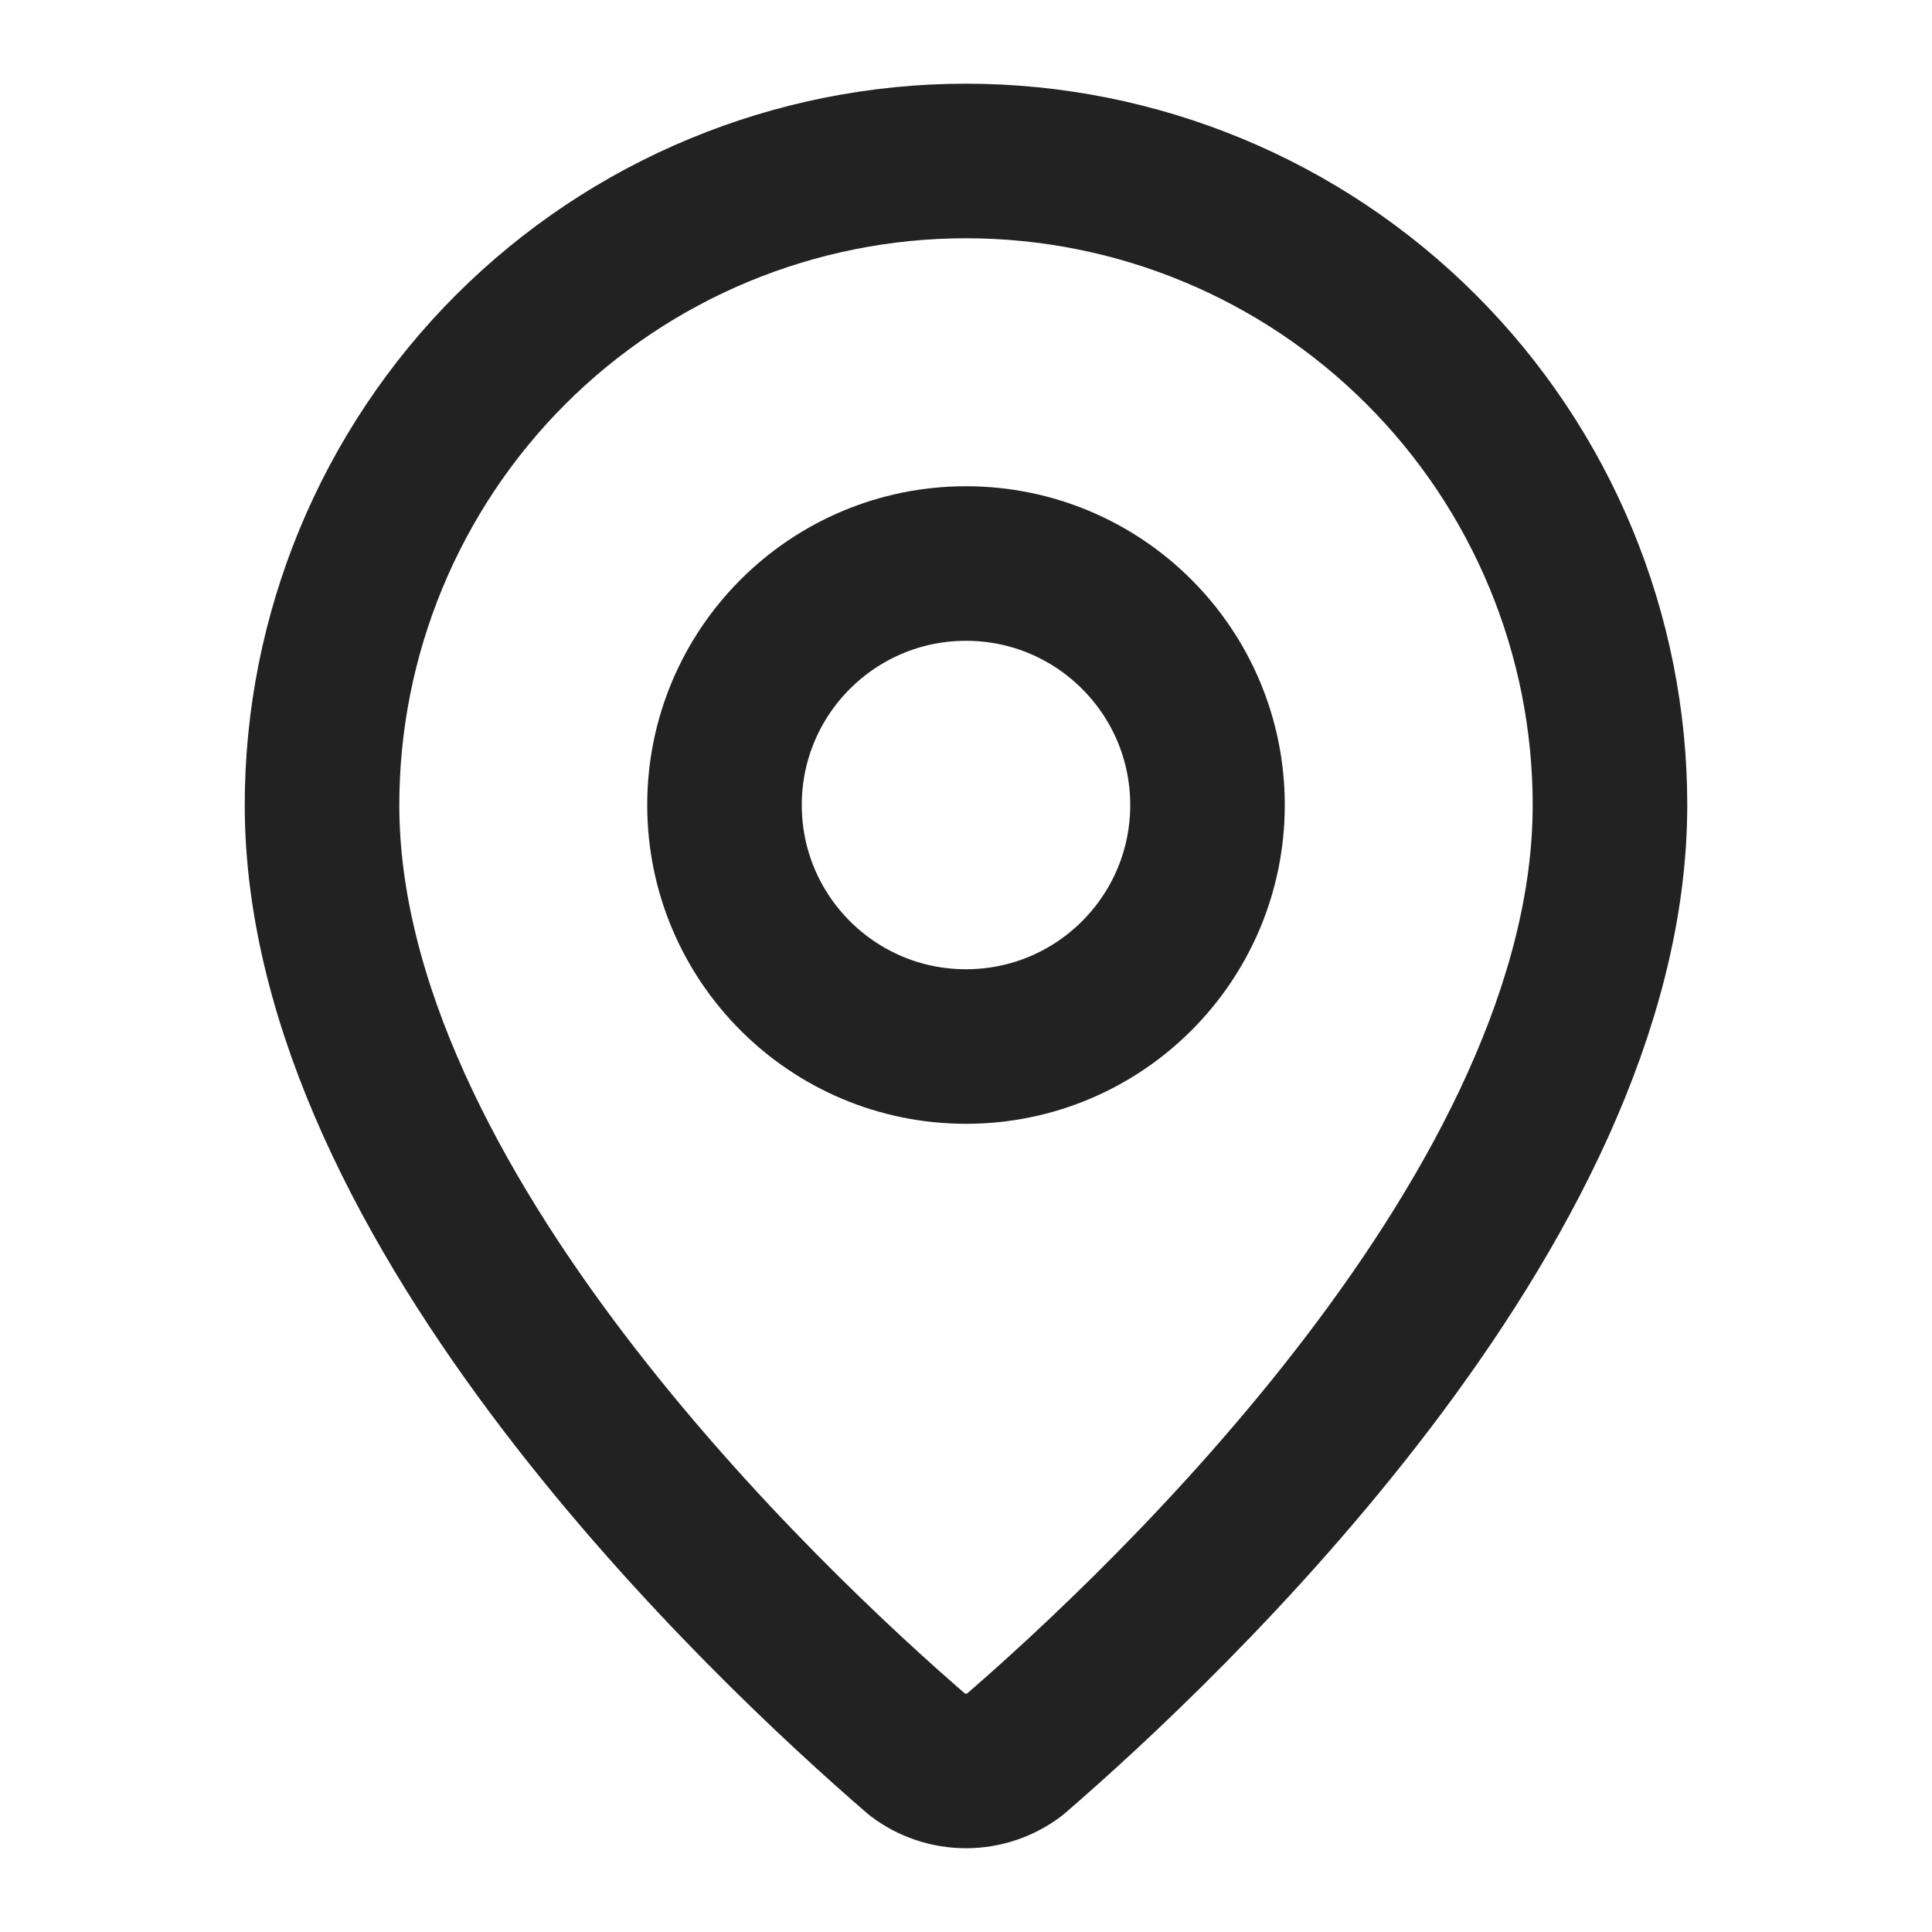 <svg width="25" height="25" viewBox="0 0 25 25" fill="none" xmlns="http://www.w3.org/2000/svg">
<path d="M20.833 10.417C20.833 15.618 15.063 21.034 13.126 22.707C12.945 22.843 12.726 22.916 12.5 22.916C12.274 22.916 12.054 22.843 11.874 22.707C9.936 21.034 4.167 15.618 4.167 10.417C4.167 8.207 5.045 6.087 6.607 4.524C8.17 2.961 10.29 2.083 12.5 2.083C14.71 2.083 16.83 2.961 18.392 4.524C19.955 6.087 20.833 8.207 20.833 10.417Z" stroke="#222222" stroke-width="2" stroke-linecap="round" stroke-linejoin="round"/>
<path d="M12.5 13.542C14.226 13.542 15.625 12.143 15.625 10.417C15.625 8.691 14.226 7.292 12.5 7.292C10.774 7.292 9.375 8.691 9.375 10.417C9.375 12.143 10.774 13.542 12.5 13.542Z" stroke="#222222" stroke-width="2" stroke-linecap="round" stroke-linejoin="round"/>
</svg>
